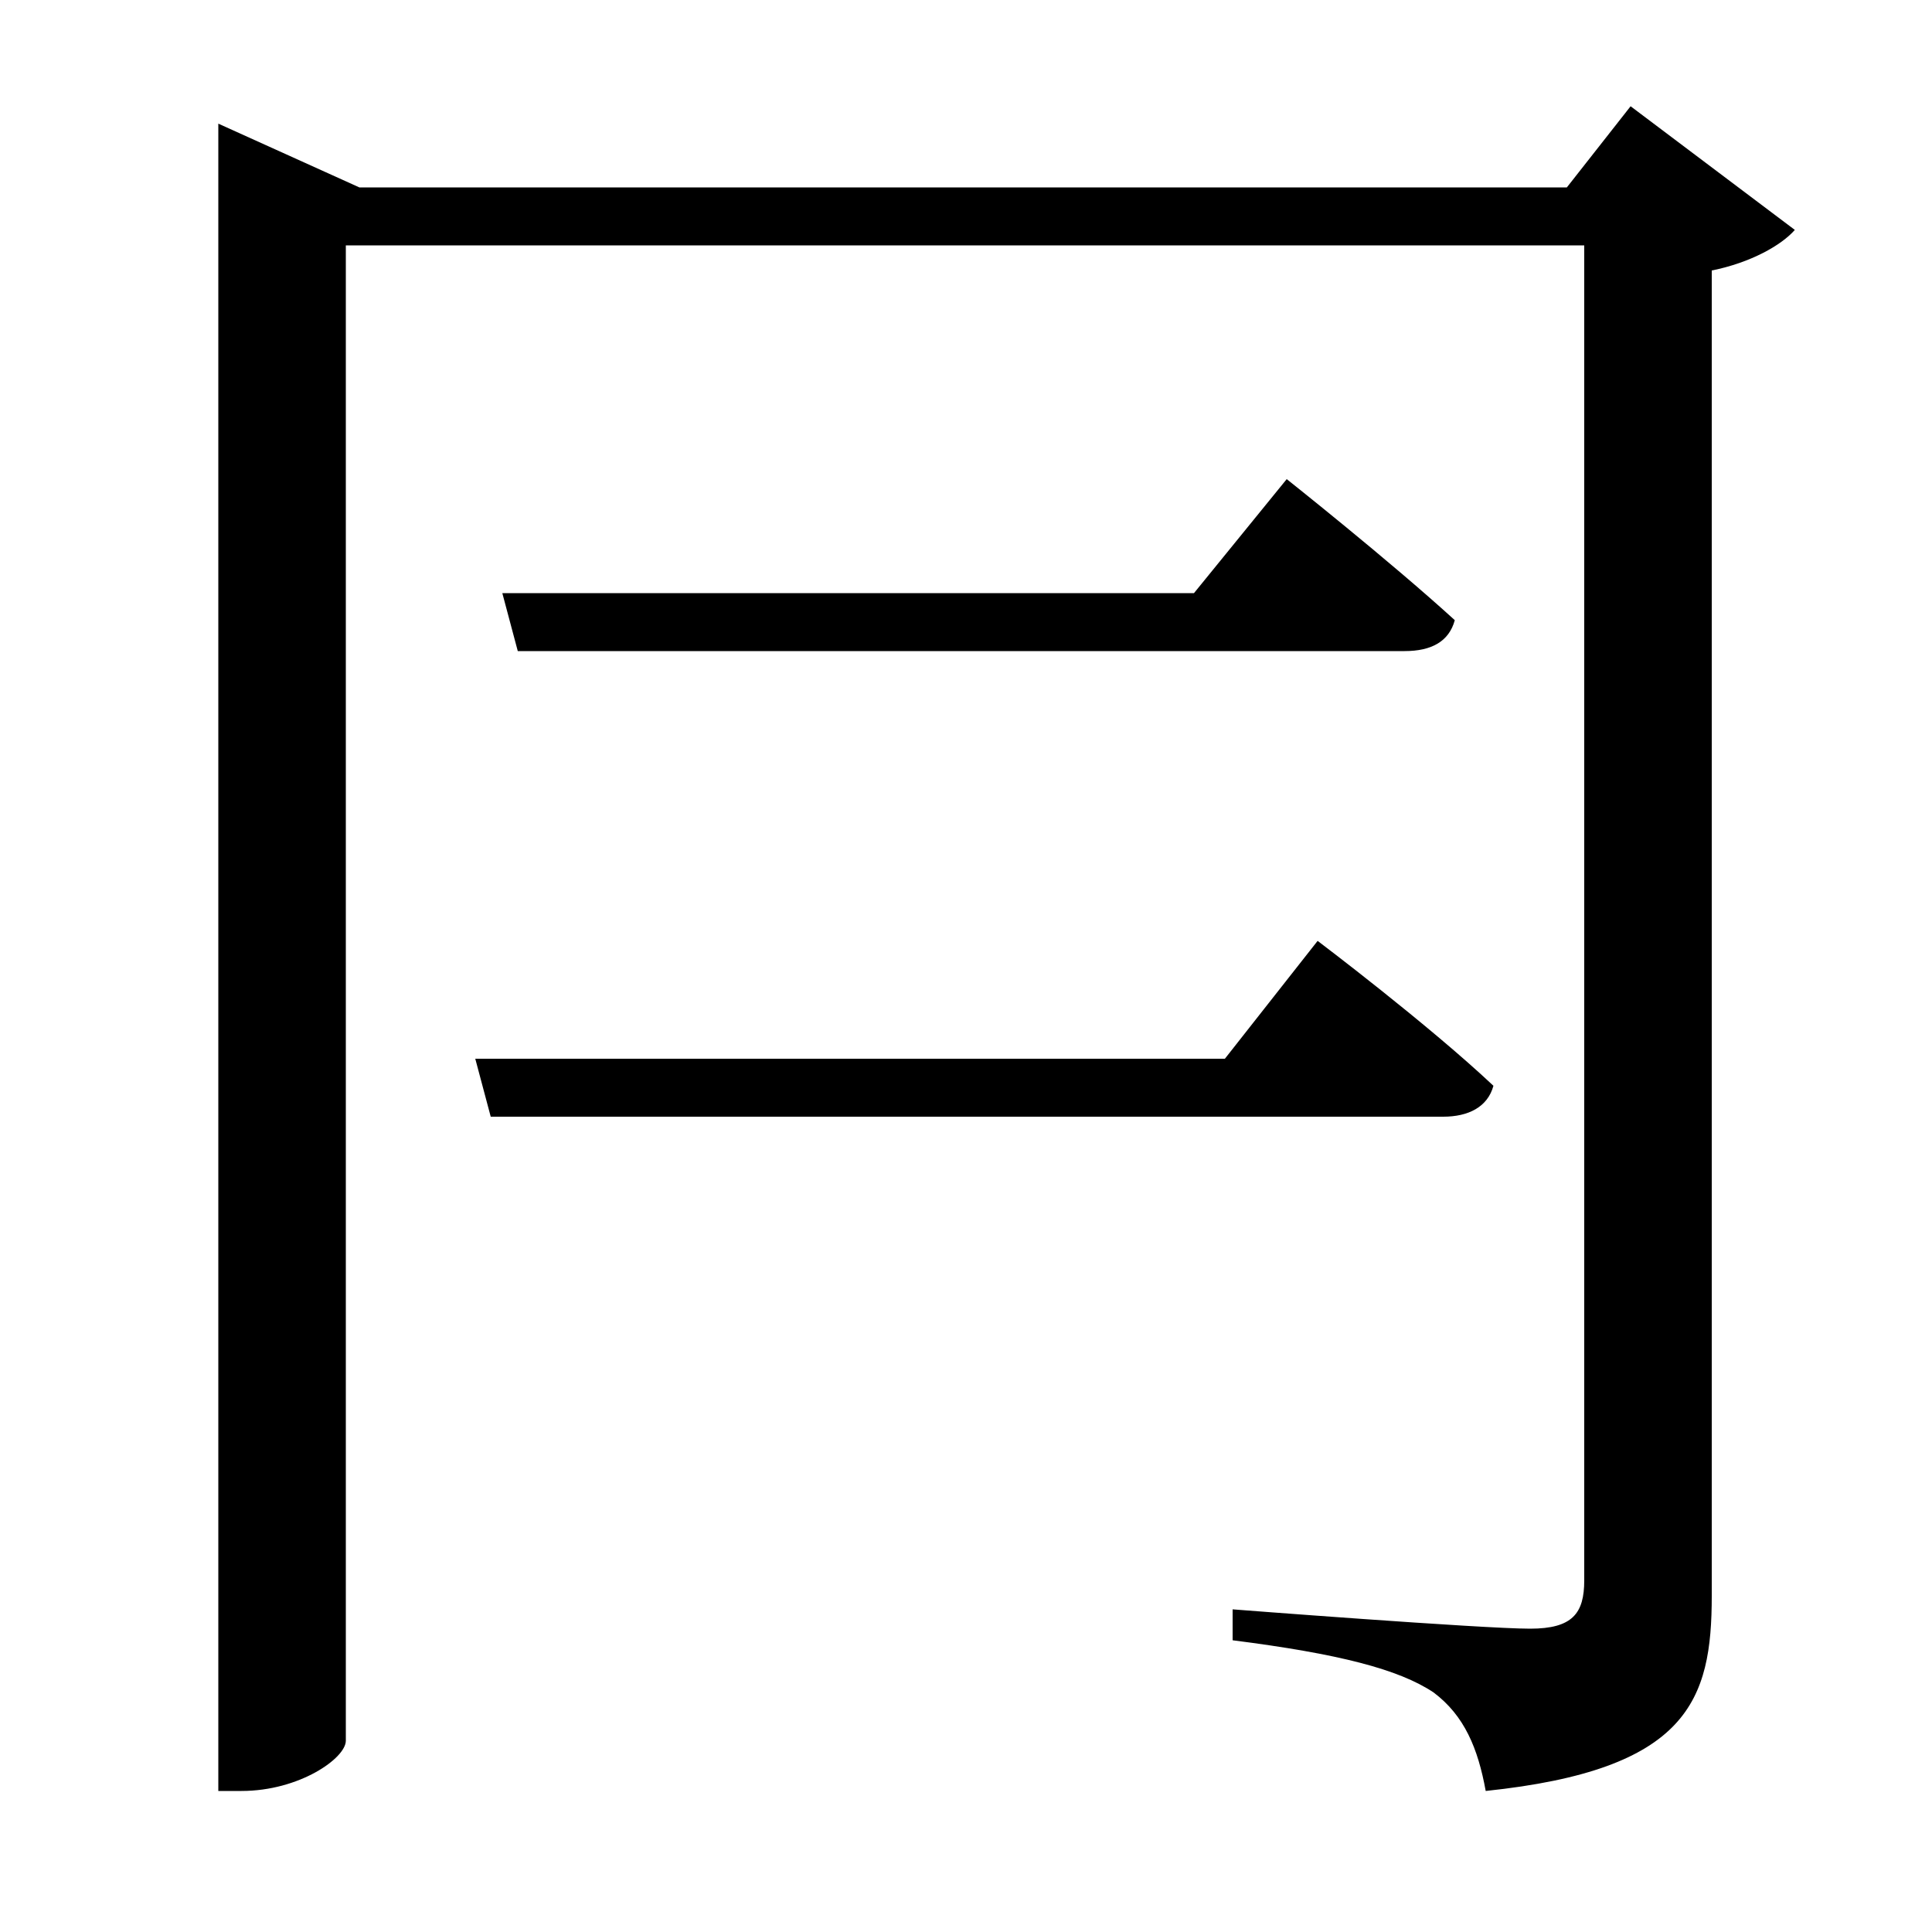 <svg xmlns="http://www.w3.org/2000/svg"
    viewBox="0 0 1000 1000">
  <!--
© 2017-2024 Adobe (http://www.adobe.com/).
Noto is a trademark of Google Inc.
This Font Software is licensed under the SIL Open Font License, Version 1.1. This Font Software is distributed on an "AS IS" BASIS, WITHOUT WARRANTIES OR CONDITIONS OF ANY KIND, either express or implied. See the SIL Open Font License for the specific language, permissions and limitations governing your use of this Font Software.
http://scripts.sil.org/OFL
  -->
<path d="M260 307L268 337 727 337C741 337 750 332 753 321 719 290 666 248 666 248L618 307ZM246 548L254 578 747 578C760 578 770 573 773 562 739 530 682 487 682 487L634 548ZM113 97L113 927 125 927C155 927 179 910 179 901L179 127 820 127 820 818C820 835 814 843 792 843 767 843 638 833 638 833L638 849C693 856 724 864 742 876 758 888 765 905 769 927 874 916 886 880 886 826L886 140C906 136 922 127 929 119L844 55 811 97 186 97 113 64Z"/>
</svg>
